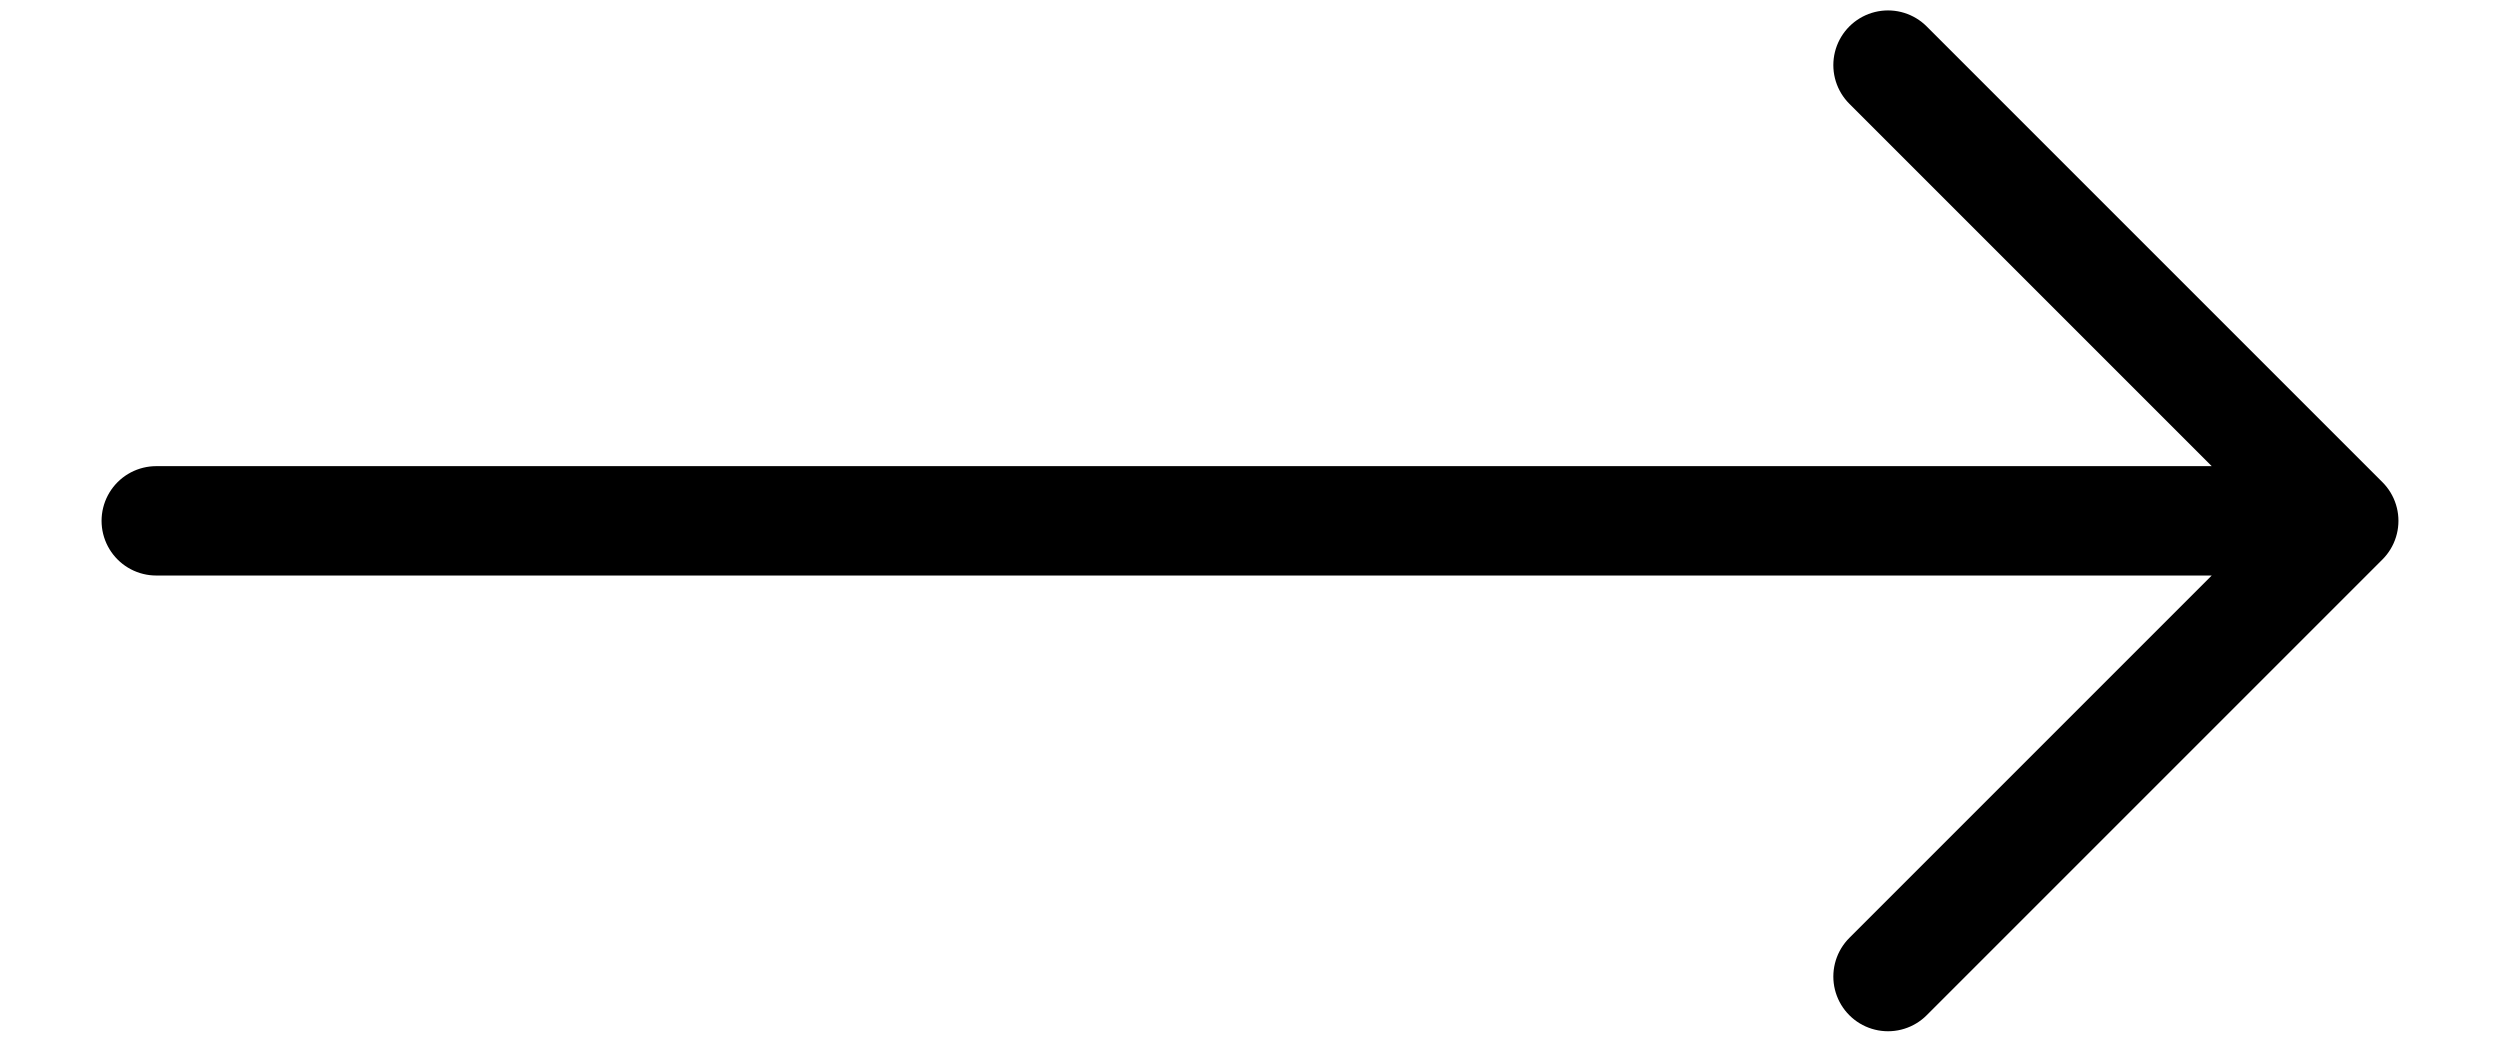 <svg width="24" height="10" viewBox="0 0 24 10" fill="none" xmlns="http://www.w3.org/2000/svg">
<path d="M18.125 0.625L22.5 5M22.5 5L18.125 9.375M22.5 5H1.5" stroke="black" stroke-width="1.05" stroke-linecap="round" stroke-linejoin="round"/>
</svg>
